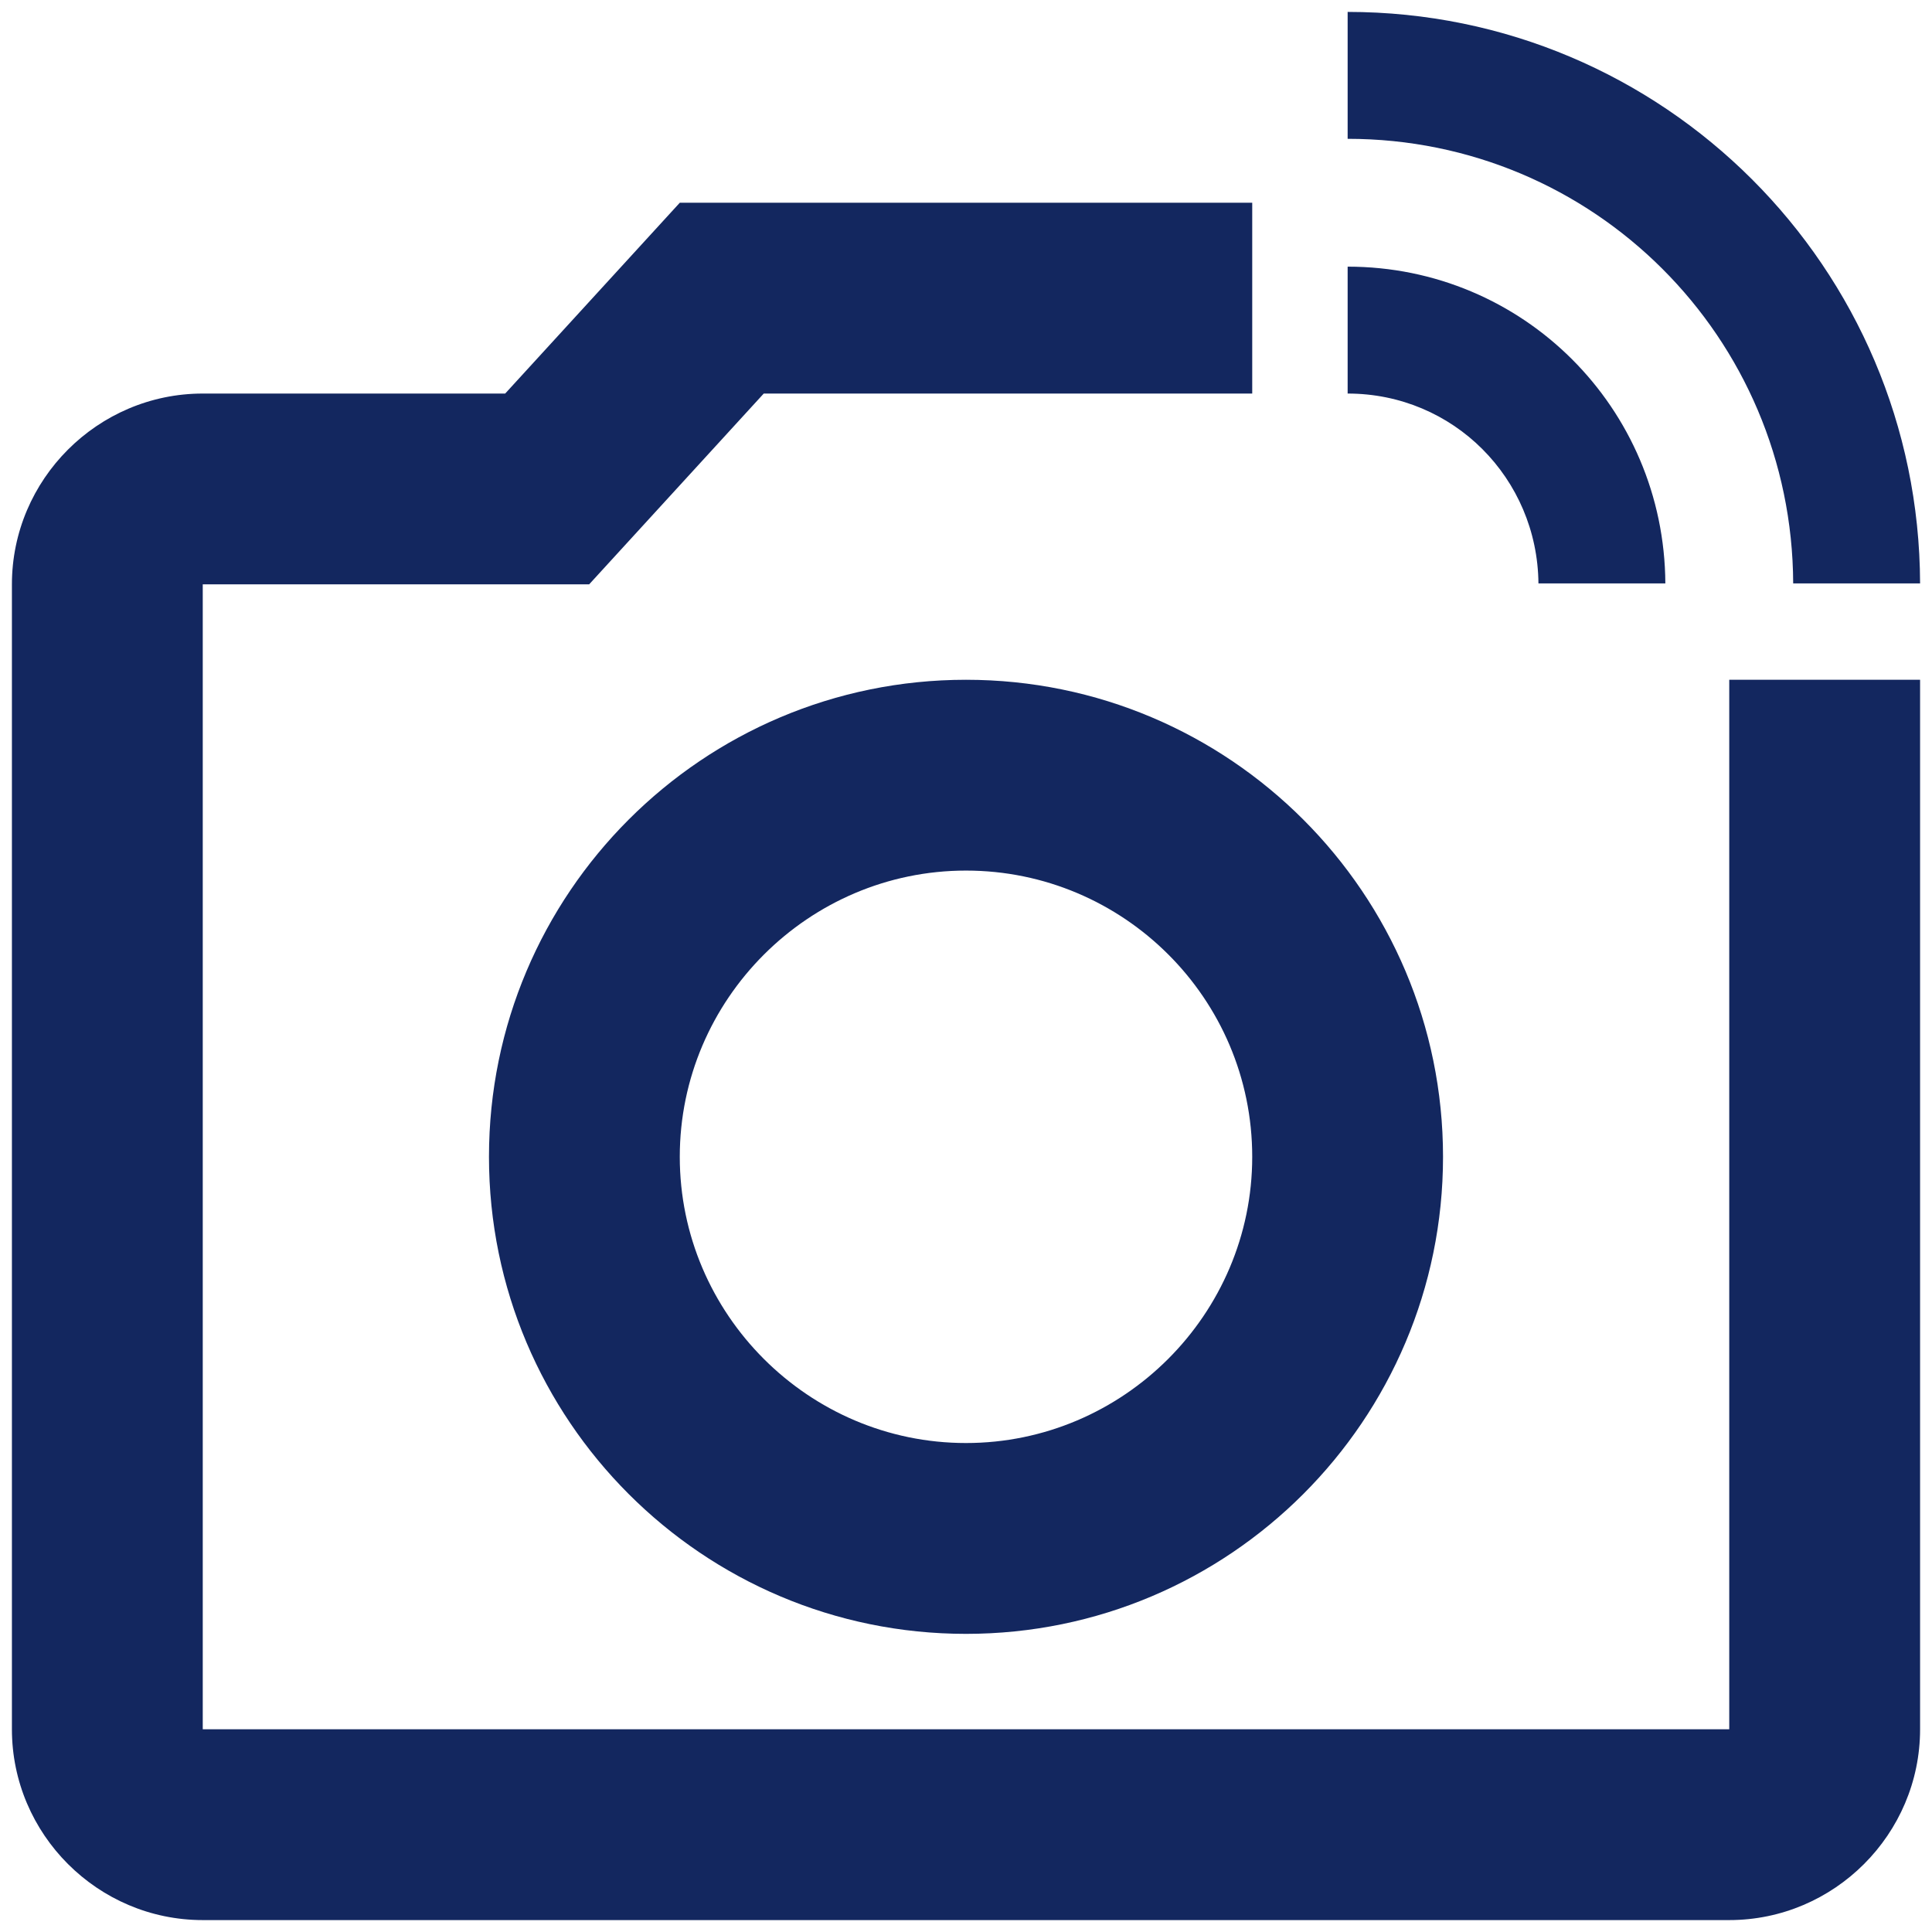 <svg width="54" height="54" viewBox="0 0 54 54" fill="none" xmlns="http://www.w3.org/2000/svg">
<path d="M48.333 19V48.333H5.667V16.333H16.467L21.347 11H35V5.667H19L14.12 11H5.667C2.733 11 0.333 13.4 0.333 16.333V48.333C0.333 51.267 2.733 53.667 5.667 53.667H48.333C51.267 53.667 53.667 51.267 53.667 48.333V19H48.333ZM50.12 16.307H53.667C53.64 7.48 46.493 0.333 37.667 0.333V3.88C44.547 3.88 50.093 9.427 50.12 16.307ZM43 16.307H46.547C46.52 11.4 42.573 7.453 37.667 7.453V11C40.627 11 42.973 13.373 43 16.307ZM13.667 32.333C13.667 39.693 19.64 45.667 27 45.667C34.36 45.667 40.333 39.693 40.333 32.333C40.333 24.973 34.36 19 27 19C19.64 19 13.667 24.973 13.667 32.333ZM35 32.333C35 36.733 31.4 40.333 27 40.333C22.6 40.333 19 36.733 19 32.333C19 27.933 22.6 24.333 27 24.333C31.4 24.333 35 27.907 35 32.333Z" fill="#13275F"/>
</svg>
